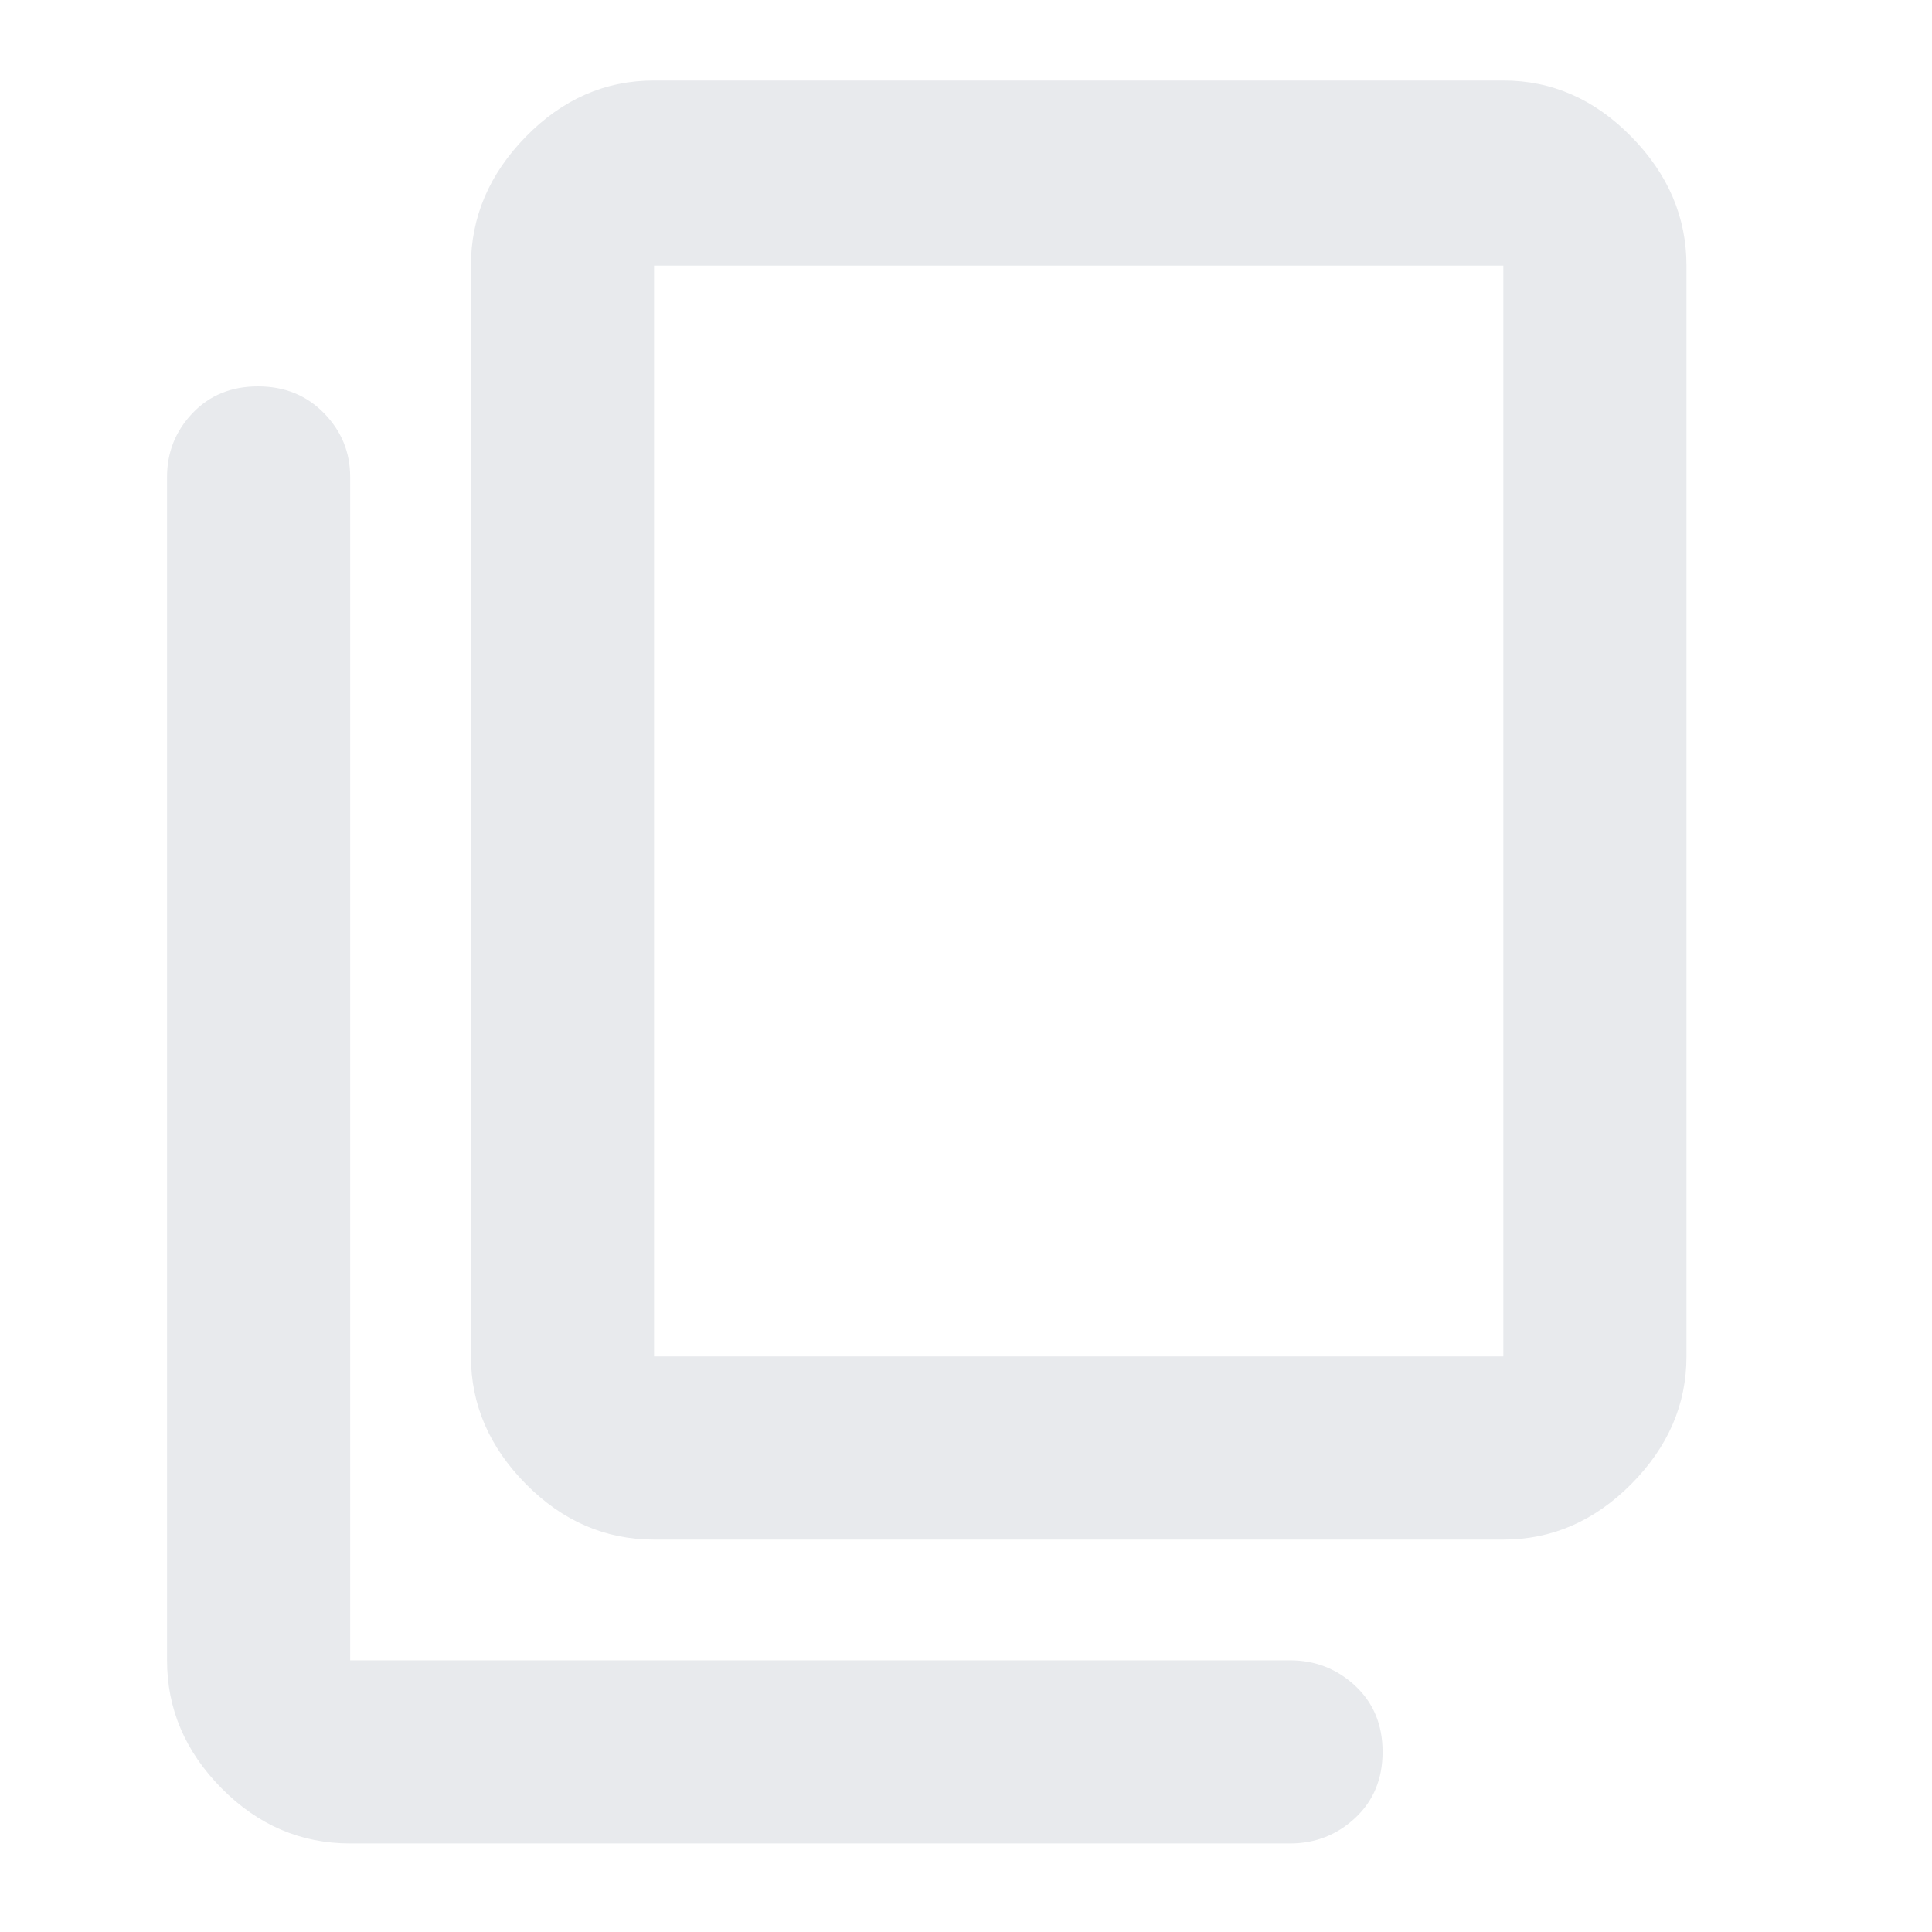<svg xmlns="http://www.w3.org/2000/svg" height="24px" viewBox="0 -960 960 960" width="24px" fill="#e8eaed"><path d="M325-195q-36.41 0-63.71-27.61Q234-250.23 234-286v-542q0-36.19 27.29-64.09Q288.59-920 325-920h422q36.19 0 63.59 27.91Q838-864.19 838-828v542q0 35.77-27.41 63.39Q783.19-195 747-195H325Zm0-91h422v-542H325v542ZM174-44q-36.82 0-63.91-27.41Q83-98.81 83-135v-588q0-18.38 12.66-31.69Q108.32-768 128.16-768T161-754.69q13 13.31 13 31.69v588h467q18.8 0 32.4 12.68Q687-109.65 687-89.51t-13.6 32.83Q659.8-44 641-44H174Zm151-242v-542 542Z"/></svg>
